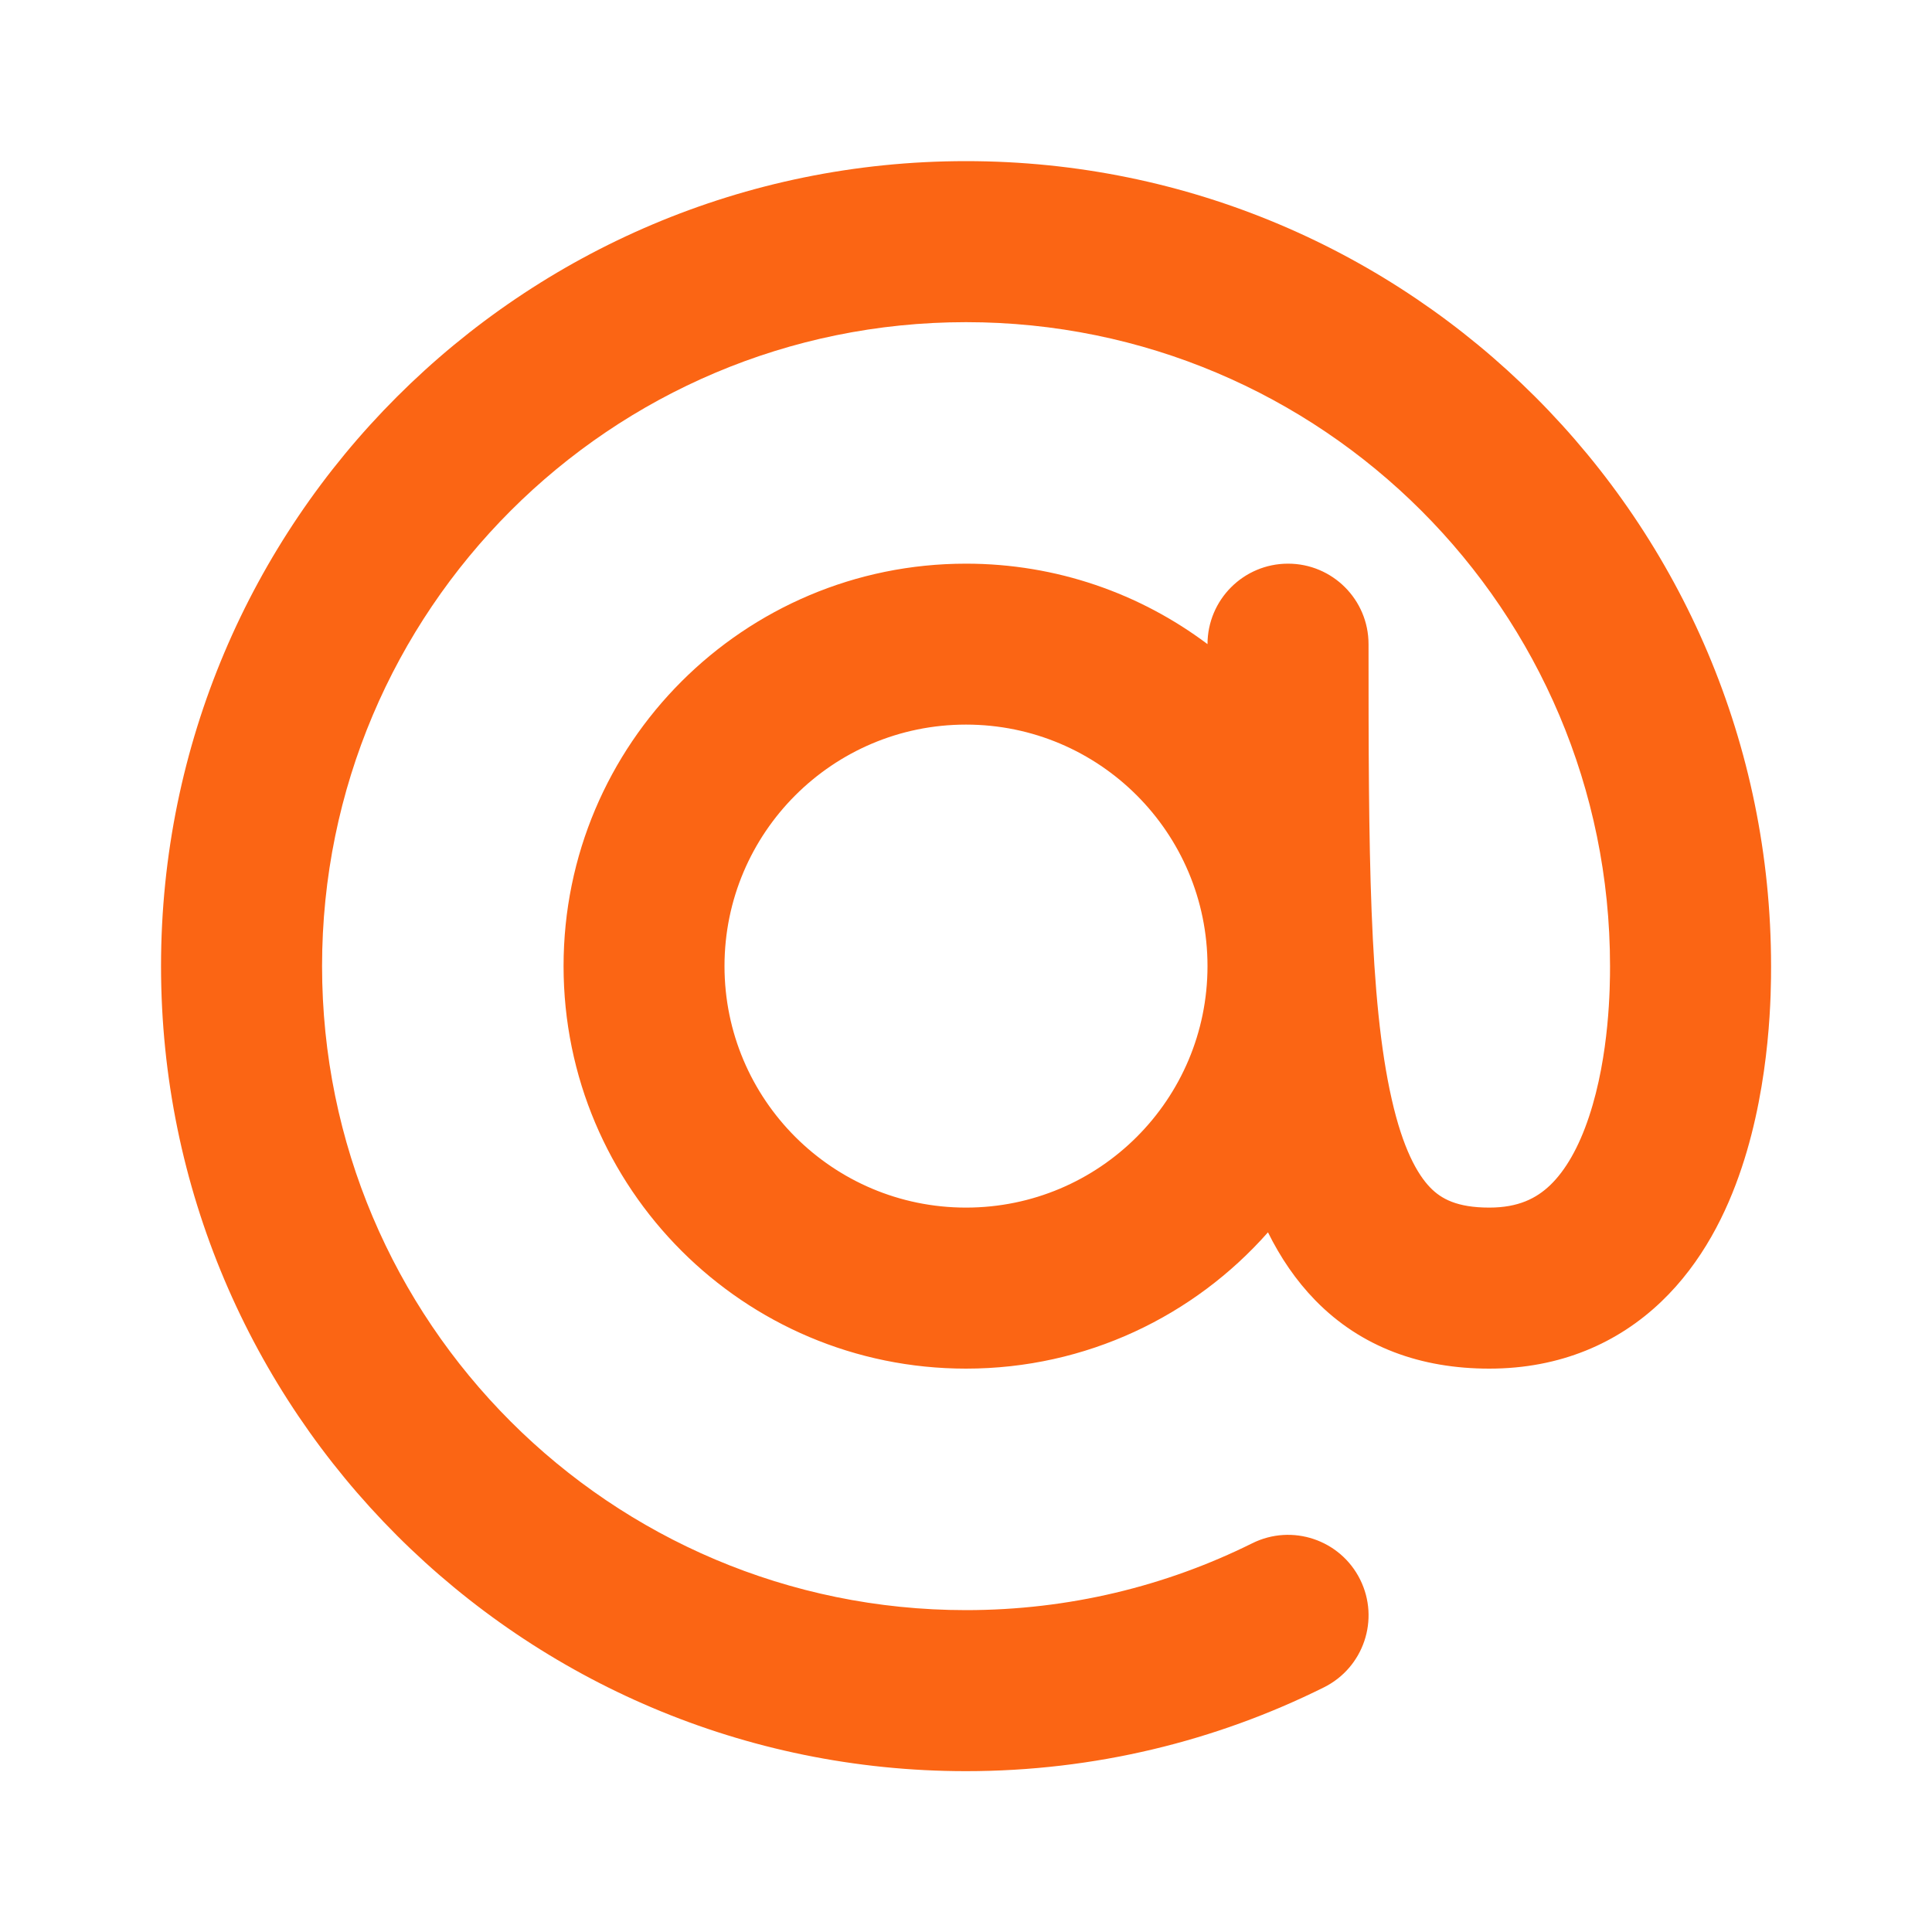 <svg width="20" height="20" viewBox="0 0 20 20" fill="none" xmlns="http://www.w3.org/2000/svg">
<path fill-rule="evenodd" clip-rule="evenodd" d="M3.334 10.001C3.334 6.319 6.318 3.335 10 3.335C13.682 3.335 16.667 6.319 16.667 10.001C16.667 10.205 16.663 10.919 16.449 11.561C16.344 11.877 16.206 12.117 16.046 12.27C15.905 12.404 15.72 12.501 15.417 12.501C15.081 12.501 14.919 12.409 14.808 12.296C14.67 12.155 14.521 11.884 14.407 11.379C14.172 10.347 14.167 8.796 14.167 6.668C14.167 6.208 13.794 5.835 13.334 5.835C12.873 5.835 12.501 6.208 12.5 6.668C11.804 6.145 10.938 5.835 10 5.835C7.699 5.835 5.834 7.7 5.834 10.001C5.834 12.303 7.699 14.168 10 14.168C11.245 14.168 12.362 13.622 13.126 12.757C13.254 13.016 13.415 13.255 13.617 13.462C14.092 13.948 14.712 14.168 15.417 14.168C16.155 14.168 16.751 13.901 17.197 13.475C17.623 13.068 17.876 12.552 18.03 12.088C18.334 11.178 18.334 10.236 18.334 10.009V10.001C18.334 5.399 14.603 1.668 10 1.668C5.398 1.668 1.667 5.399 1.667 10.001C1.667 14.604 5.398 18.335 10 18.335C11.329 18.335 12.588 18.023 13.704 17.468C14.117 17.263 14.285 16.763 14.08 16.351C13.875 15.939 13.375 15.771 12.963 15.976C12.071 16.419 11.066 16.668 10 16.668C6.318 16.668 3.334 13.683 3.334 10.001ZM12.5 10.001C12.5 11.382 11.381 12.501 10 12.501C8.62 12.501 7.5 11.382 7.5 10.001C7.5 8.621 8.62 7.501 10 7.501C11.381 7.501 12.5 8.621 12.5 10.001Z" fill="#FB6514"/>
</svg>
